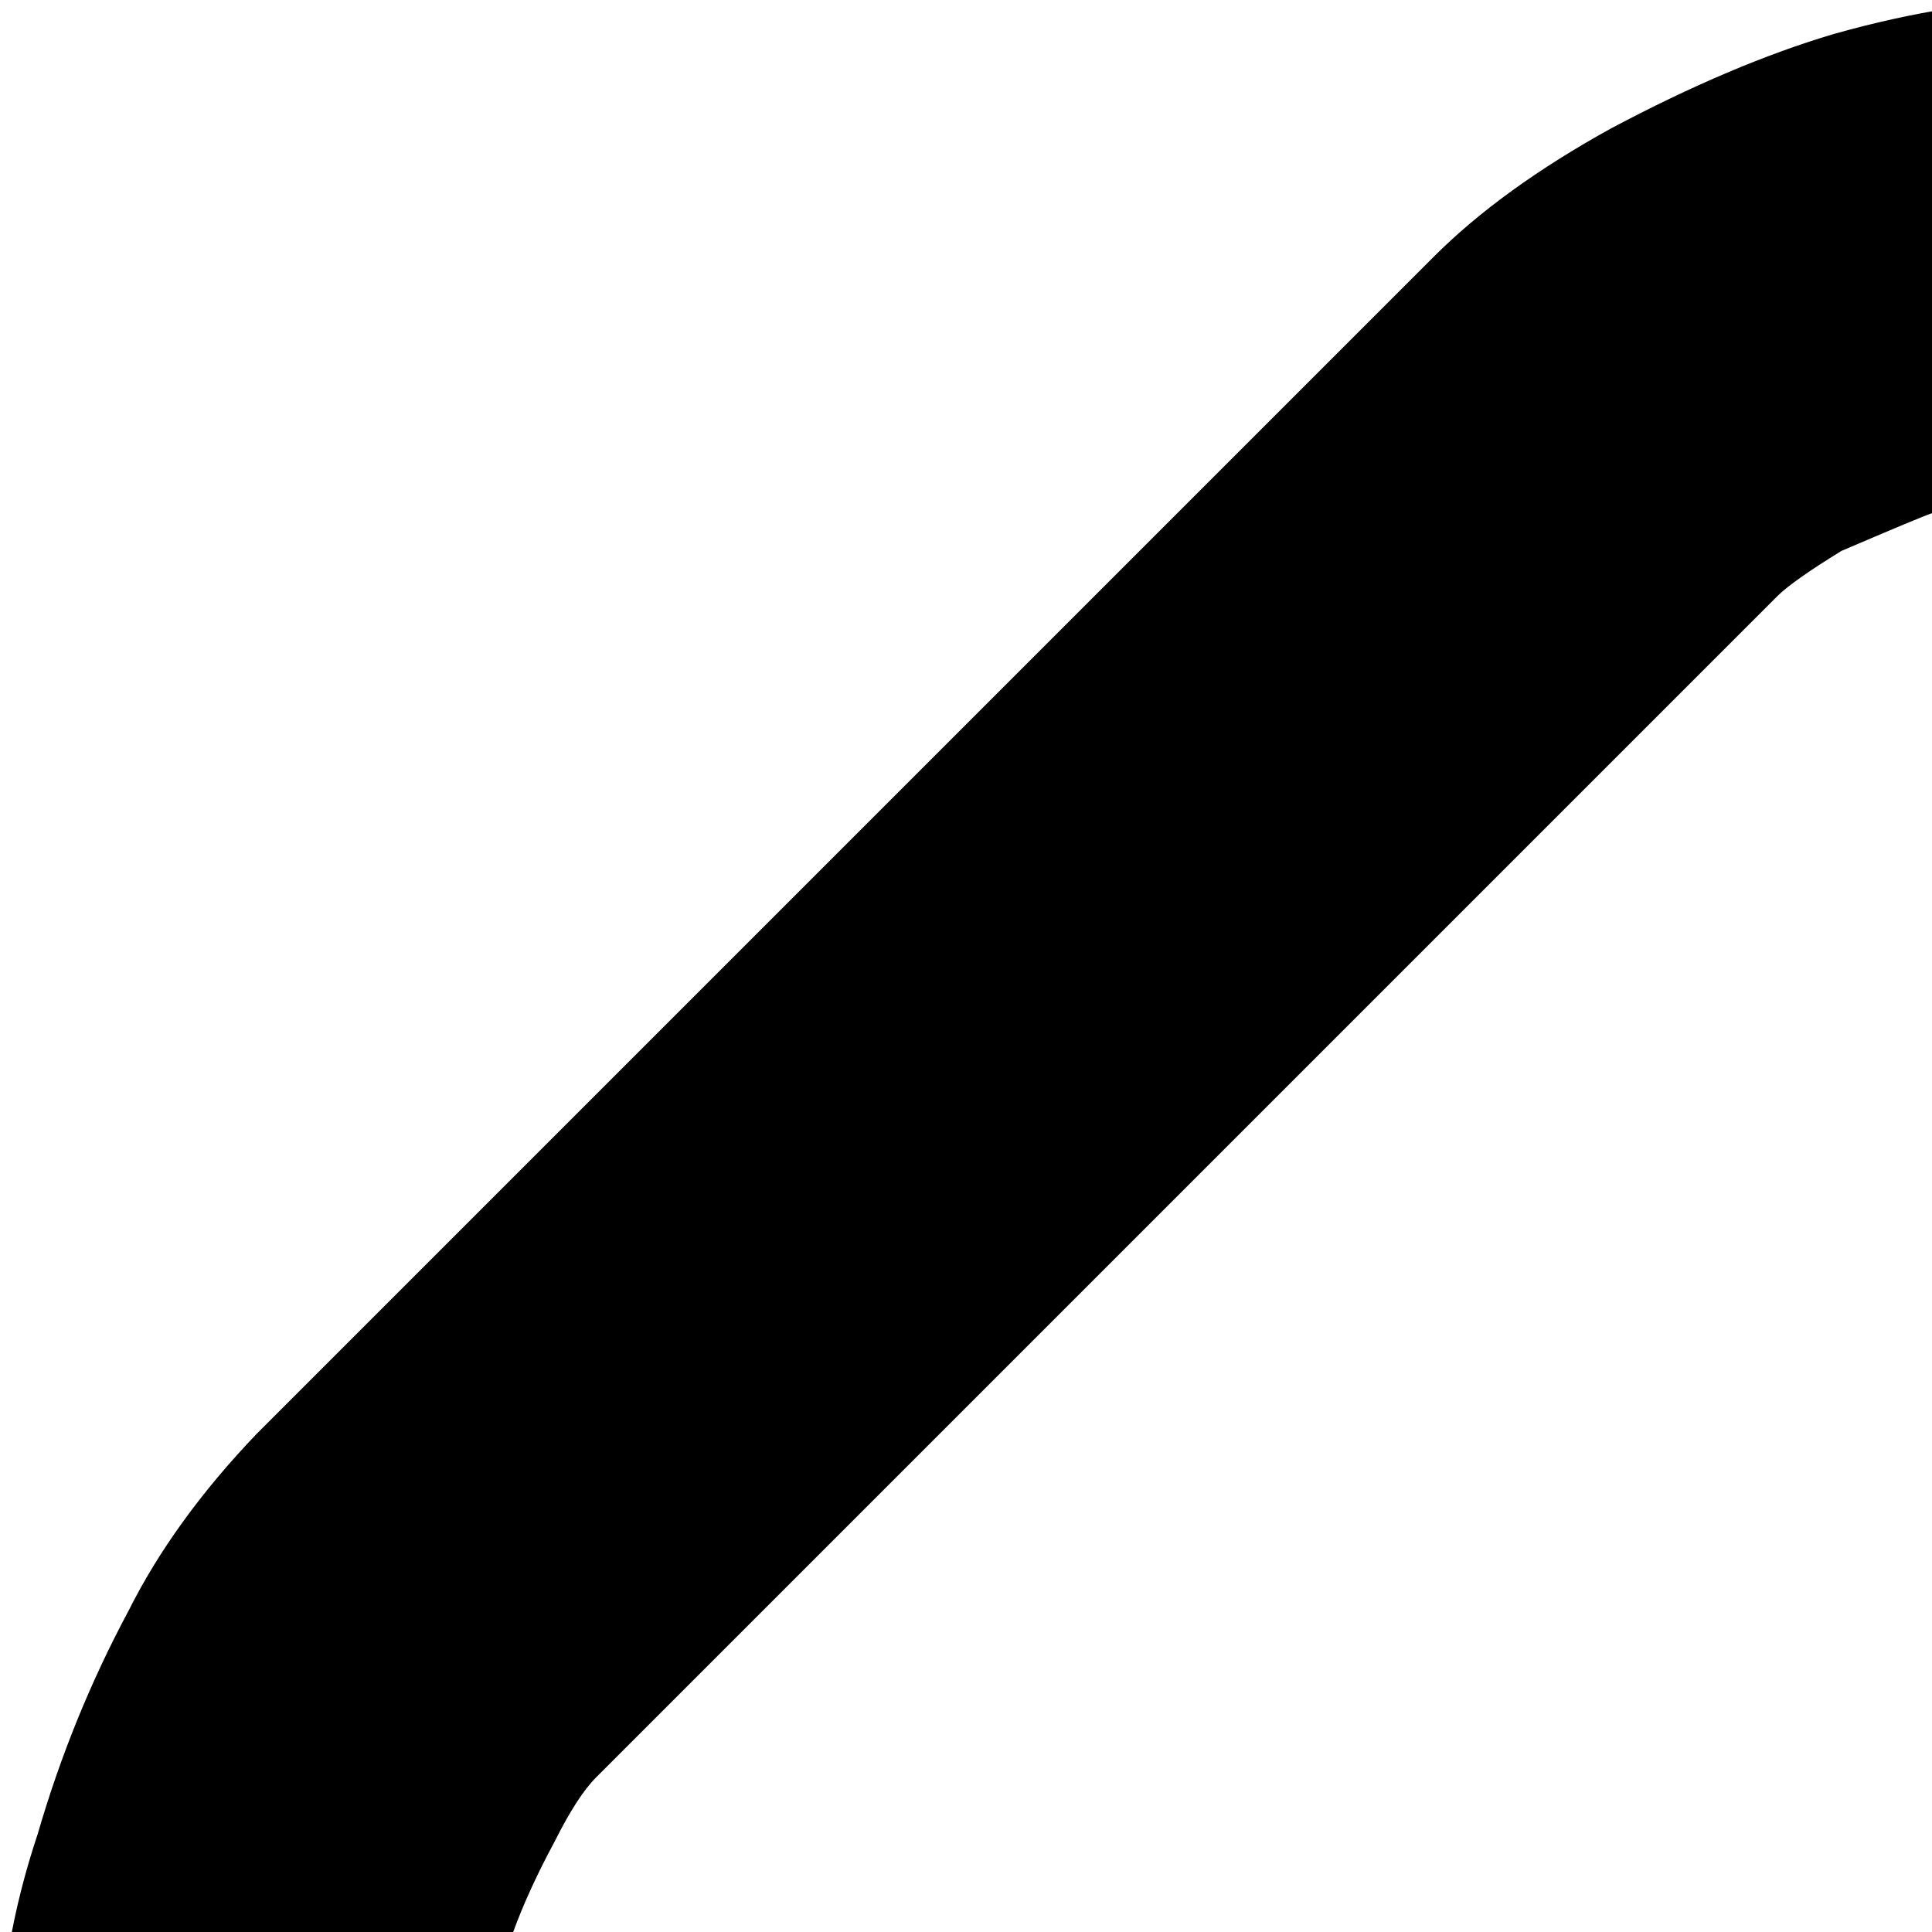 <svg xmlns="http://www.w3.org/2000/svg" version="1.1" viewBox="0 0 512 512" fill="currentColor"><path fill="currentColor" d="M672 768h736V544q0-9 5-17q3-7 14-12q10-3 18-2q10 2 17 7l384 353q6 6 7 10q3 6 3 13t-3 13q-1 5-7 11l-384 351q-6 6-17 8q-8 1-18-2q-9-4-14-11q-5-8-5-18v-224H672q-15-2-23-10q-9-8-9-22V800q0-14 9-23t23-9M0 544v896q0 25 13 49q14 21 35 34q20 13 48 13h1088q27 0 49-13q21-13 34-34q13-22 13-49v-320h-128v288H128V640h416q27 0 49-13q21-13 34-34q13-22 13-49V128h512v544h128V96q0-28-13-48q-13-21-34-35q-24-13-49-13H544q-26 0-58 9q-27 8-59 25q-29 16-47 34L68 380q-22 23-34 47q-15 28-24 59q-10 30-10 58m512-32H136q4-11 11-24q6-12 11-17l313-313q4-4 17-12q21-9 24-10z"/></svg>